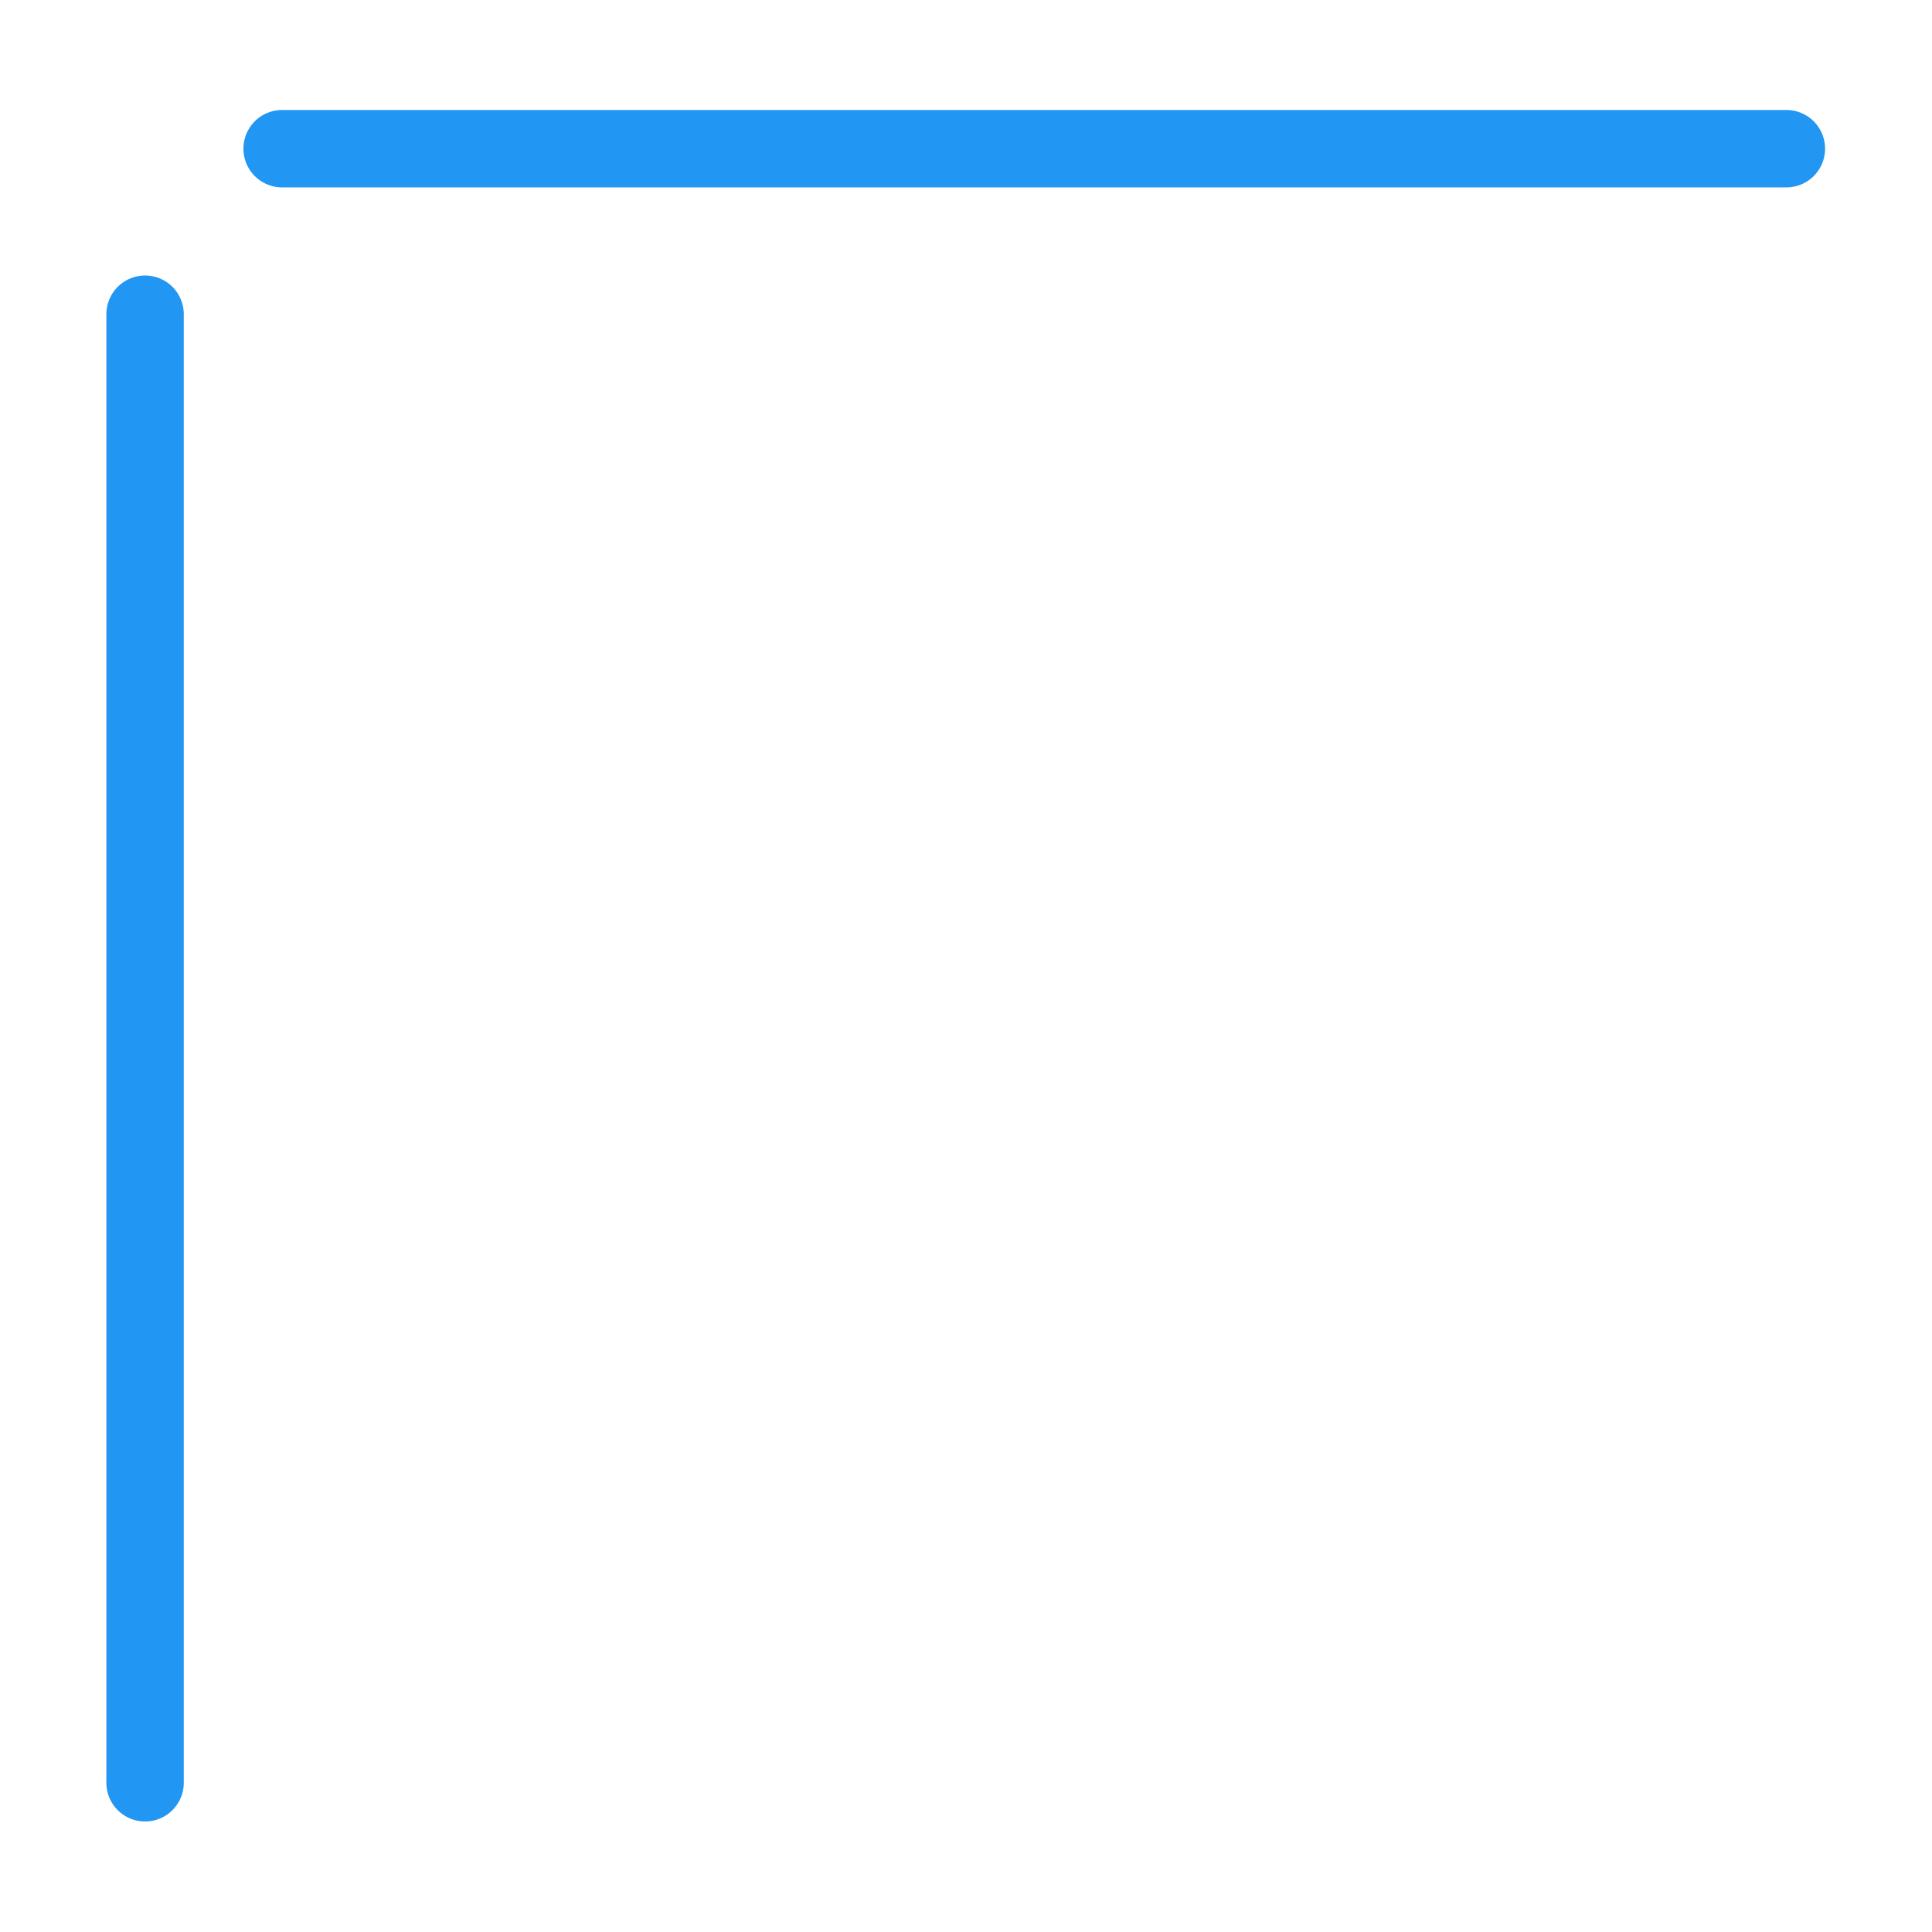 <?xml version="1.0" encoding="UTF-8"?>
<!-- Created with Inkscape (http://www.inkscape.org/) -->
<svg width="499.206" height="499.206" version="1.1" viewBox="0 0 132.082 132.082" xmlns="http://www.w3.org/2000/svg" xmlns:cc="http://creativecommons.org/ns#" xmlns:dc="http://purl.org/dc/elements/1.1/" xmlns:rdf="http://www.w3.org/1999/02/22-rdf-syntax-ns#">
 <g transform="translate(452.972,-2100.882)">
  <rect x="-452.972" y="2100.882" width="132.082" height="132.082" opacity="0" stroke-width="3.385"/>
  <g transform="rotate(180 -207.098 2166.923)" fill="#a80" stroke="#2196f3" stroke-linecap="round" stroke-width="5.292">
   <path d="m19.489 2222.799h-102.839"/>
   <path d="m28.858 2211.483v-100.399"/>
  </g>
 </g>
</svg>
